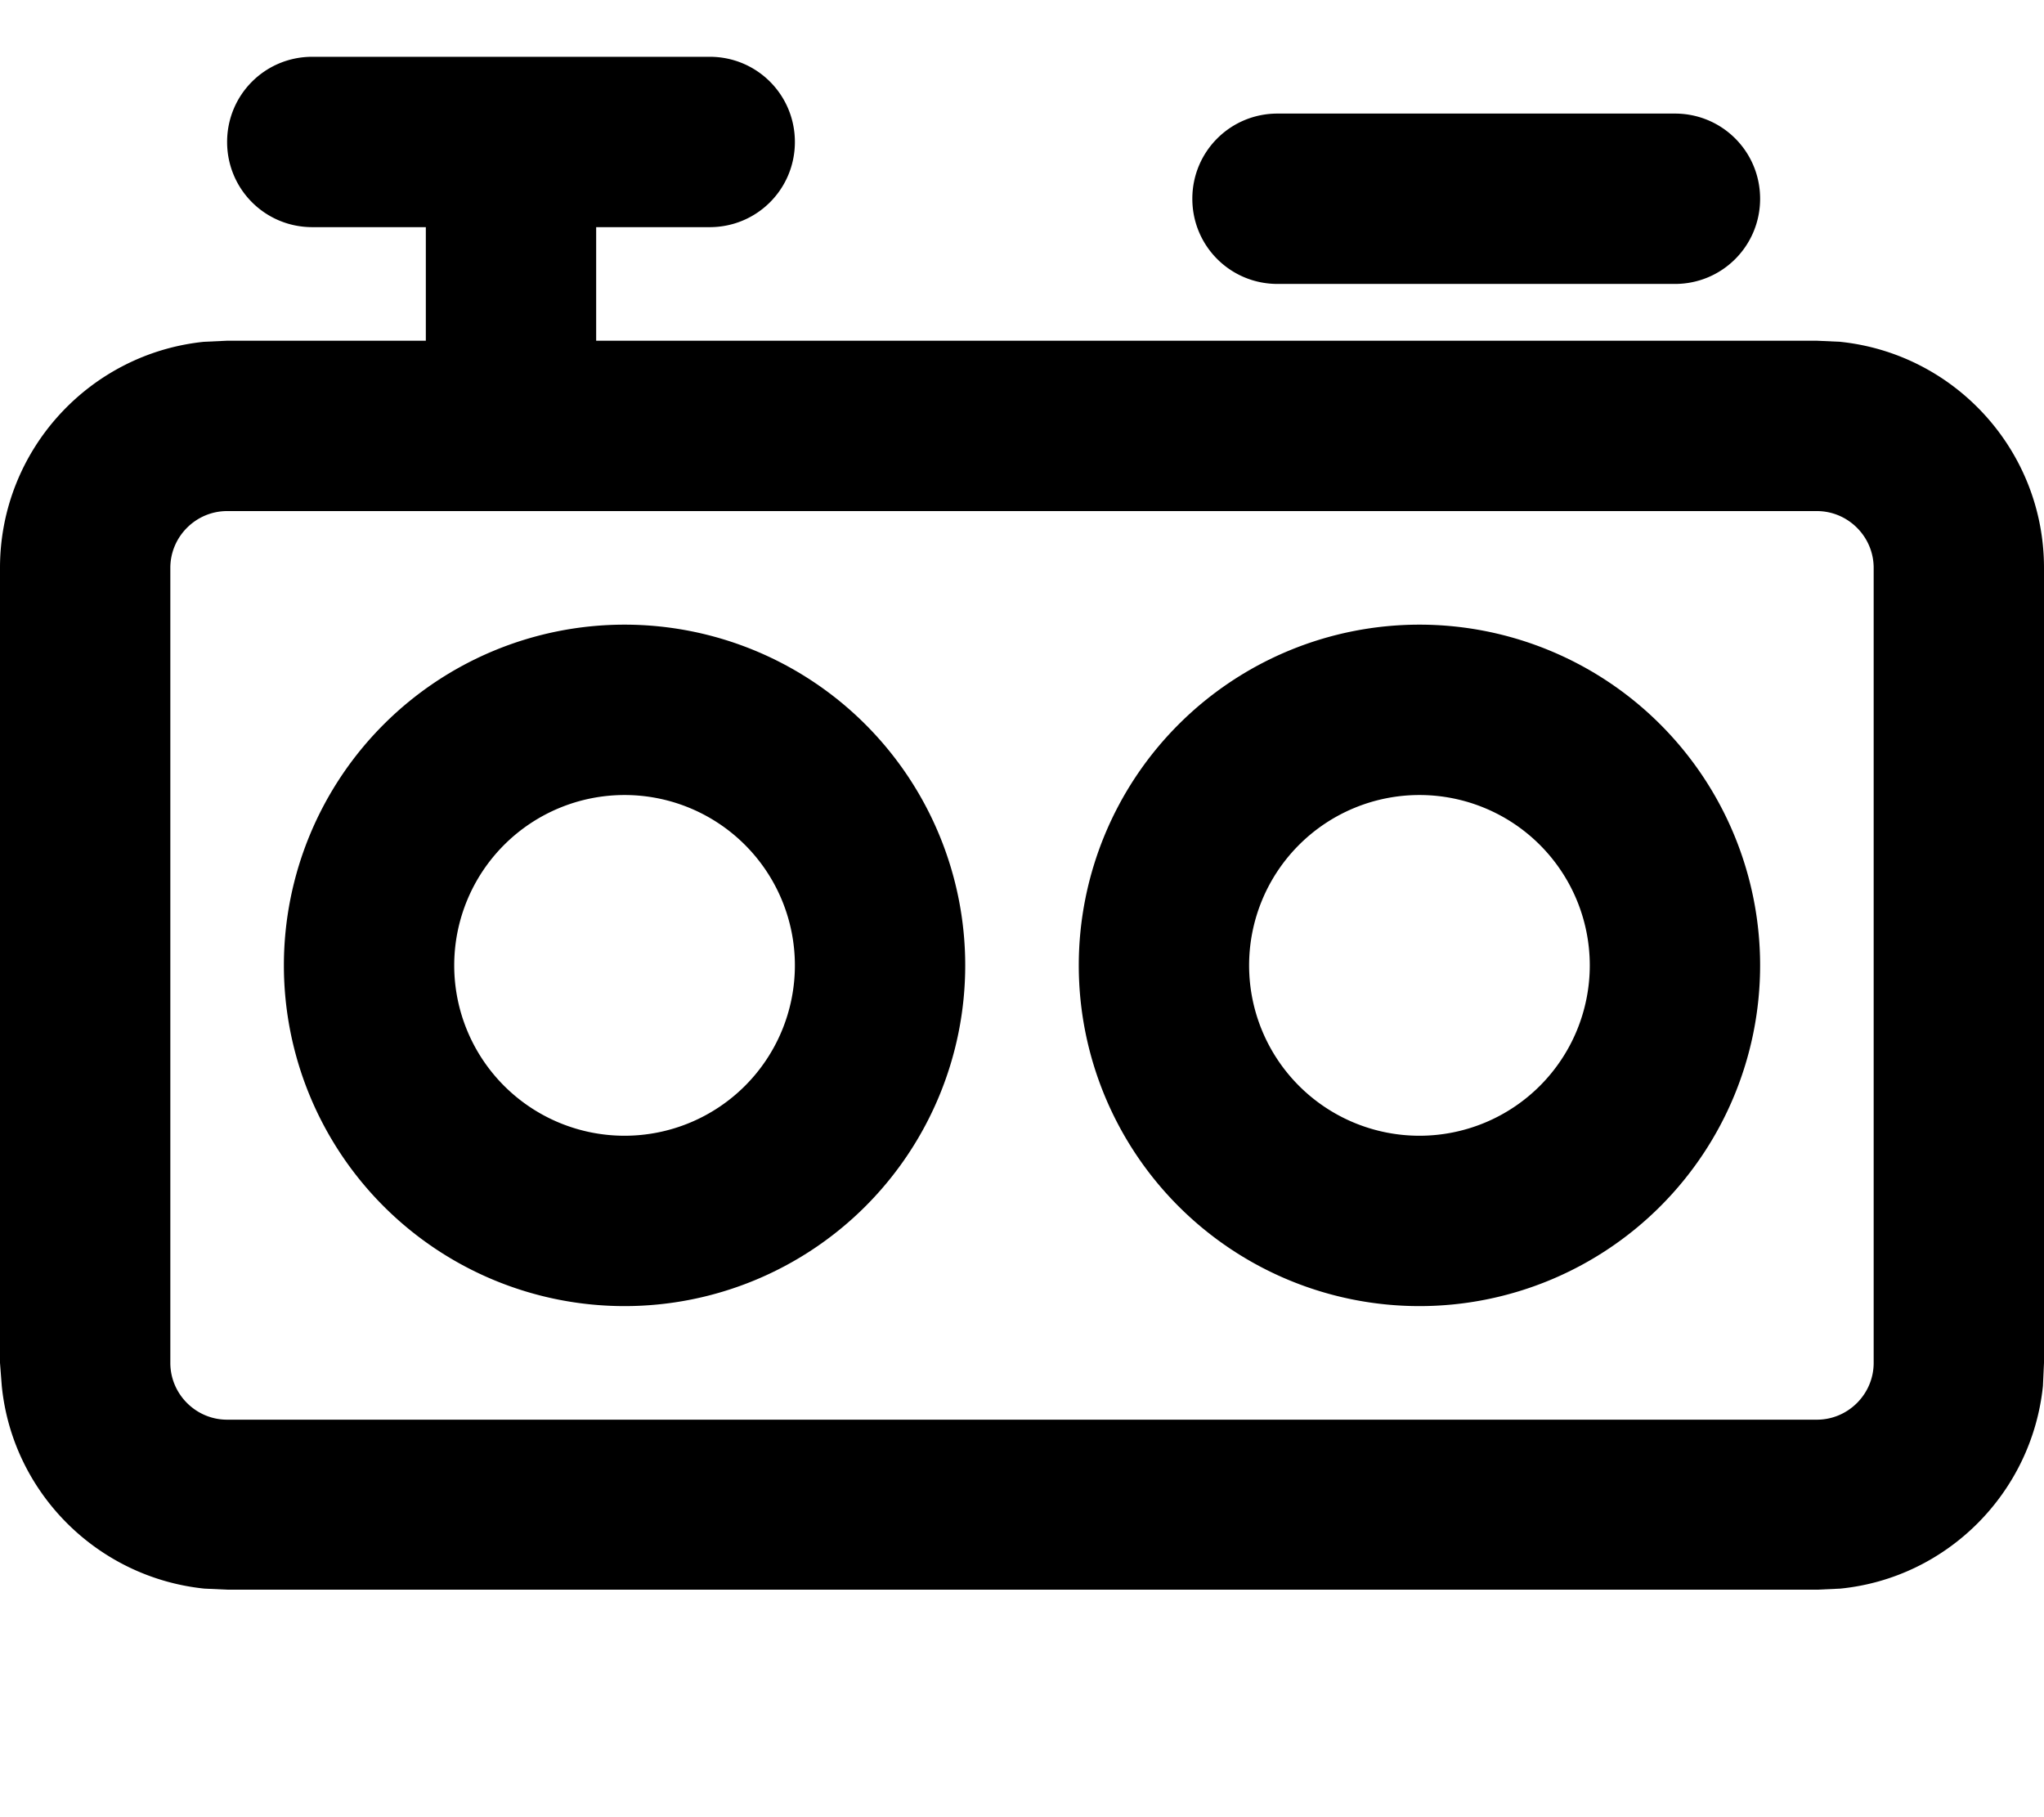 <svg fill="currentColor" xmlns="http://www.w3.org/2000/svg" viewBox="0 0 576 512"><!--! Font Awesome Pro 7.1.0 by @fontawesome - https://fontawesome.com License - https://fontawesome.com/license (Commercial License) Copyright 2025 Fonticons, Inc. --><path fill="currentColor" d="M200 16c13.3 0 24 10.7 24 24s-10.7 24-24 24l-32 0 0 32 344 0 6.5 .3C550.8 99.6 576 126.9 576 160l0 224-.3 6.5c-3.1 30.1-27 54.1-57.1 57.1l-6.5 .3-448 0-6.5-.3c-30.1-3.1-54.1-27-57.1-57.1L0 384 0 160c0-33.1 25.2-60.4 57.5-63.7l6.5-.3 56 0 0-32-32 0C74.7 64 64 53.3 64 40S74.7 16 88 16l112 0zM64 144c-8.8 0-16 7.2-16 16l0 224c0 8.8 7.2 16 16 16l448 0c8.8 0 16-7.2 16-16l0-224c0-8.8-7.2-16-16-16L64 144zM176 368a96 96 0 1 1 0-192 96 96 0 1 1 0 192zm224 0a96 96 0 1 1 0-192 96 96 0 1 1 0 192zM176 224a48 48 0 1 0 0 96 48 48 0 1 0 0-96zm224 0a48 48 0 1 0 0 96 48 48 0 1 0 0-96zM472 32c13.3 0 24 10.7 24 24s-10.7 24-24 24L360 80c-13.3 0-24-10.7-24-24s10.7-24 24-24l112 0z"/></svg>